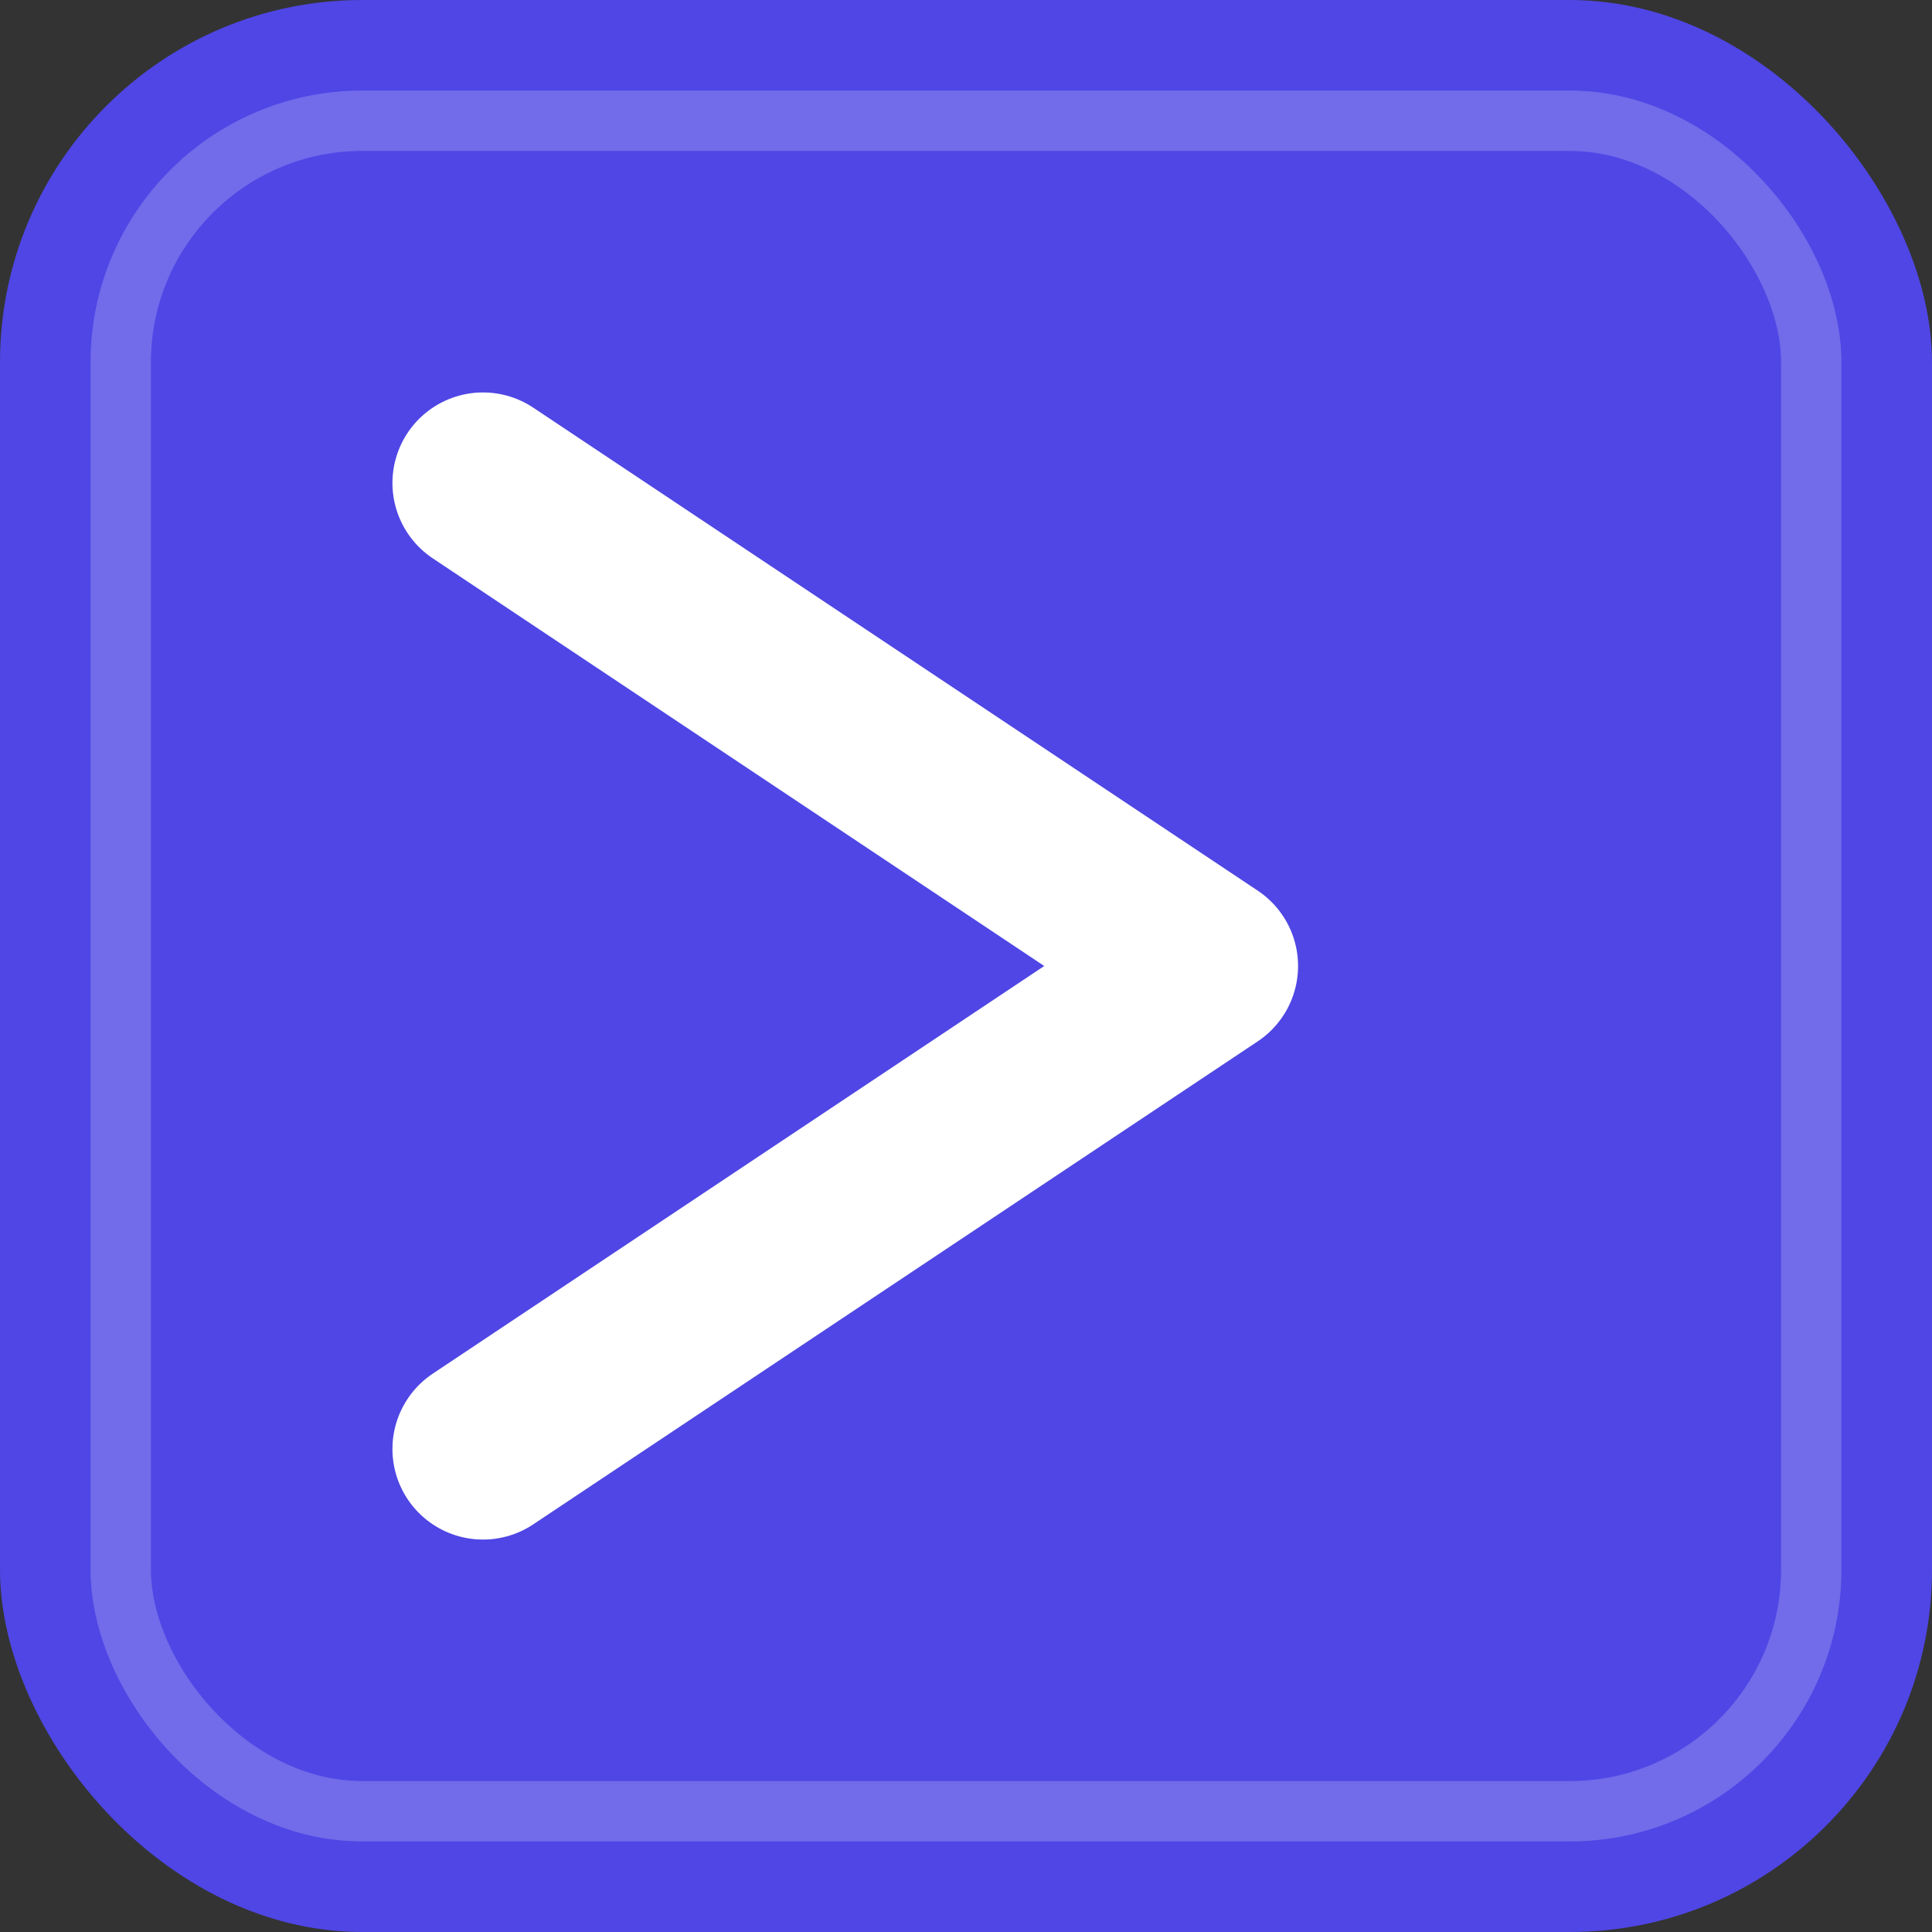 <svg xmlns="http://www.w3.org/2000/svg" viewBox="0 0 32 32" width="32" height="32">
  <rect x="0" y="0" width="32" height="32" fill="#333333" stroke="none"/>
  <!-- Blue square background -->
  <rect width="32" height="32" rx="6" fill="#4F46E5"/>
  
  <!-- White arrow pointing right -->
  <path d="M8 8 L20 16 L8 24" stroke="white" stroke-width="3" stroke-linecap="round" stroke-linejoin="round" fill="none"/>
  
  <!-- Optional: Add a subtle inner border -->
  <rect x="2" y="2" width="28" height="28" rx="4" fill="none" stroke="rgba(255,255,255,0.2)" stroke-width="1"/>
</svg>
